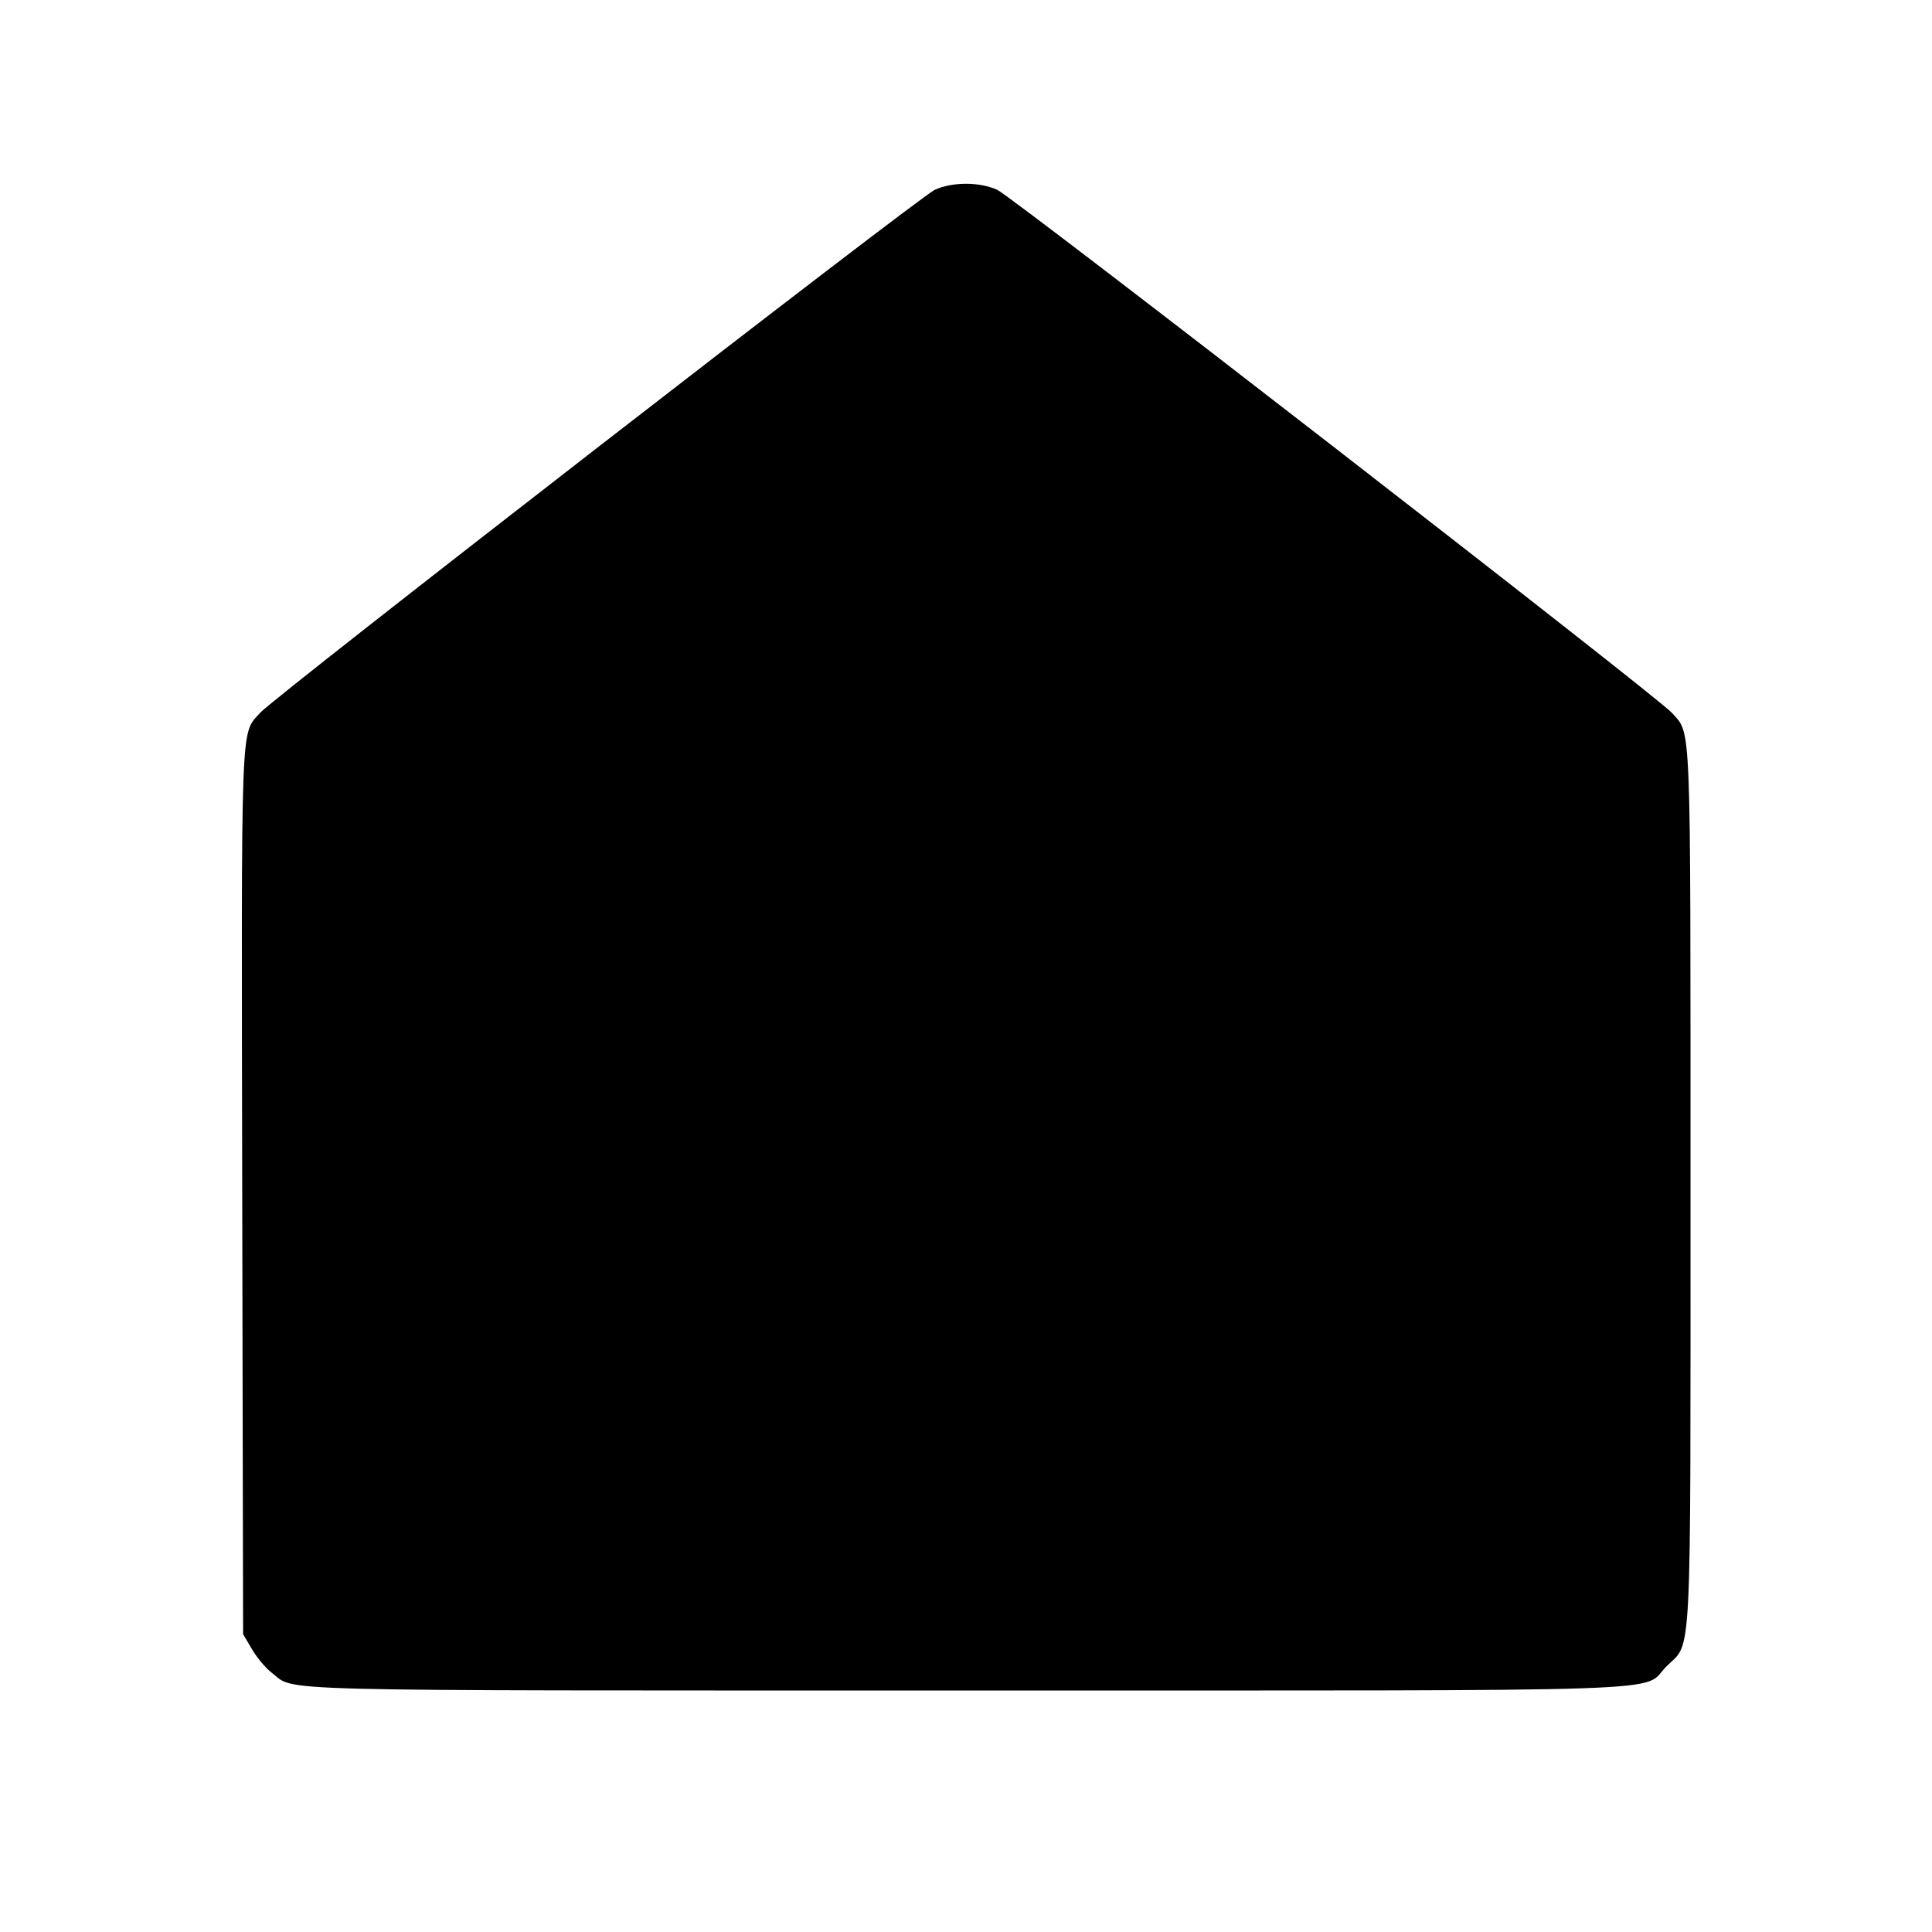 <svg viewBox="0 0 24 24" xmlns="http://www.w3.org/2000/svg"><path d="M11.612 2.358 C 11.420 2.445,3.397 8.665,3.231 8.855 C 2.986 9.136,2.998 8.818,3.009 14.822 L 3.020 20.300 3.131 20.489 C 3.192 20.592,3.301 20.723,3.374 20.778 C 3.684 21.015,3.106 21.000,11.998 21.000 C 21.144 21.000,20.376 21.026,20.701 20.701 C 21.022 20.380,21.000 20.814,21.000 14.740 C 21.000 8.823,21.012 9.135,20.769 8.855 C 20.604 8.665,12.581 2.445,12.388 2.358 C 12.169 2.258,11.831 2.258,11.612 2.358 " stroke="none" fill-rule="evenodd" fill="black"></path></svg>